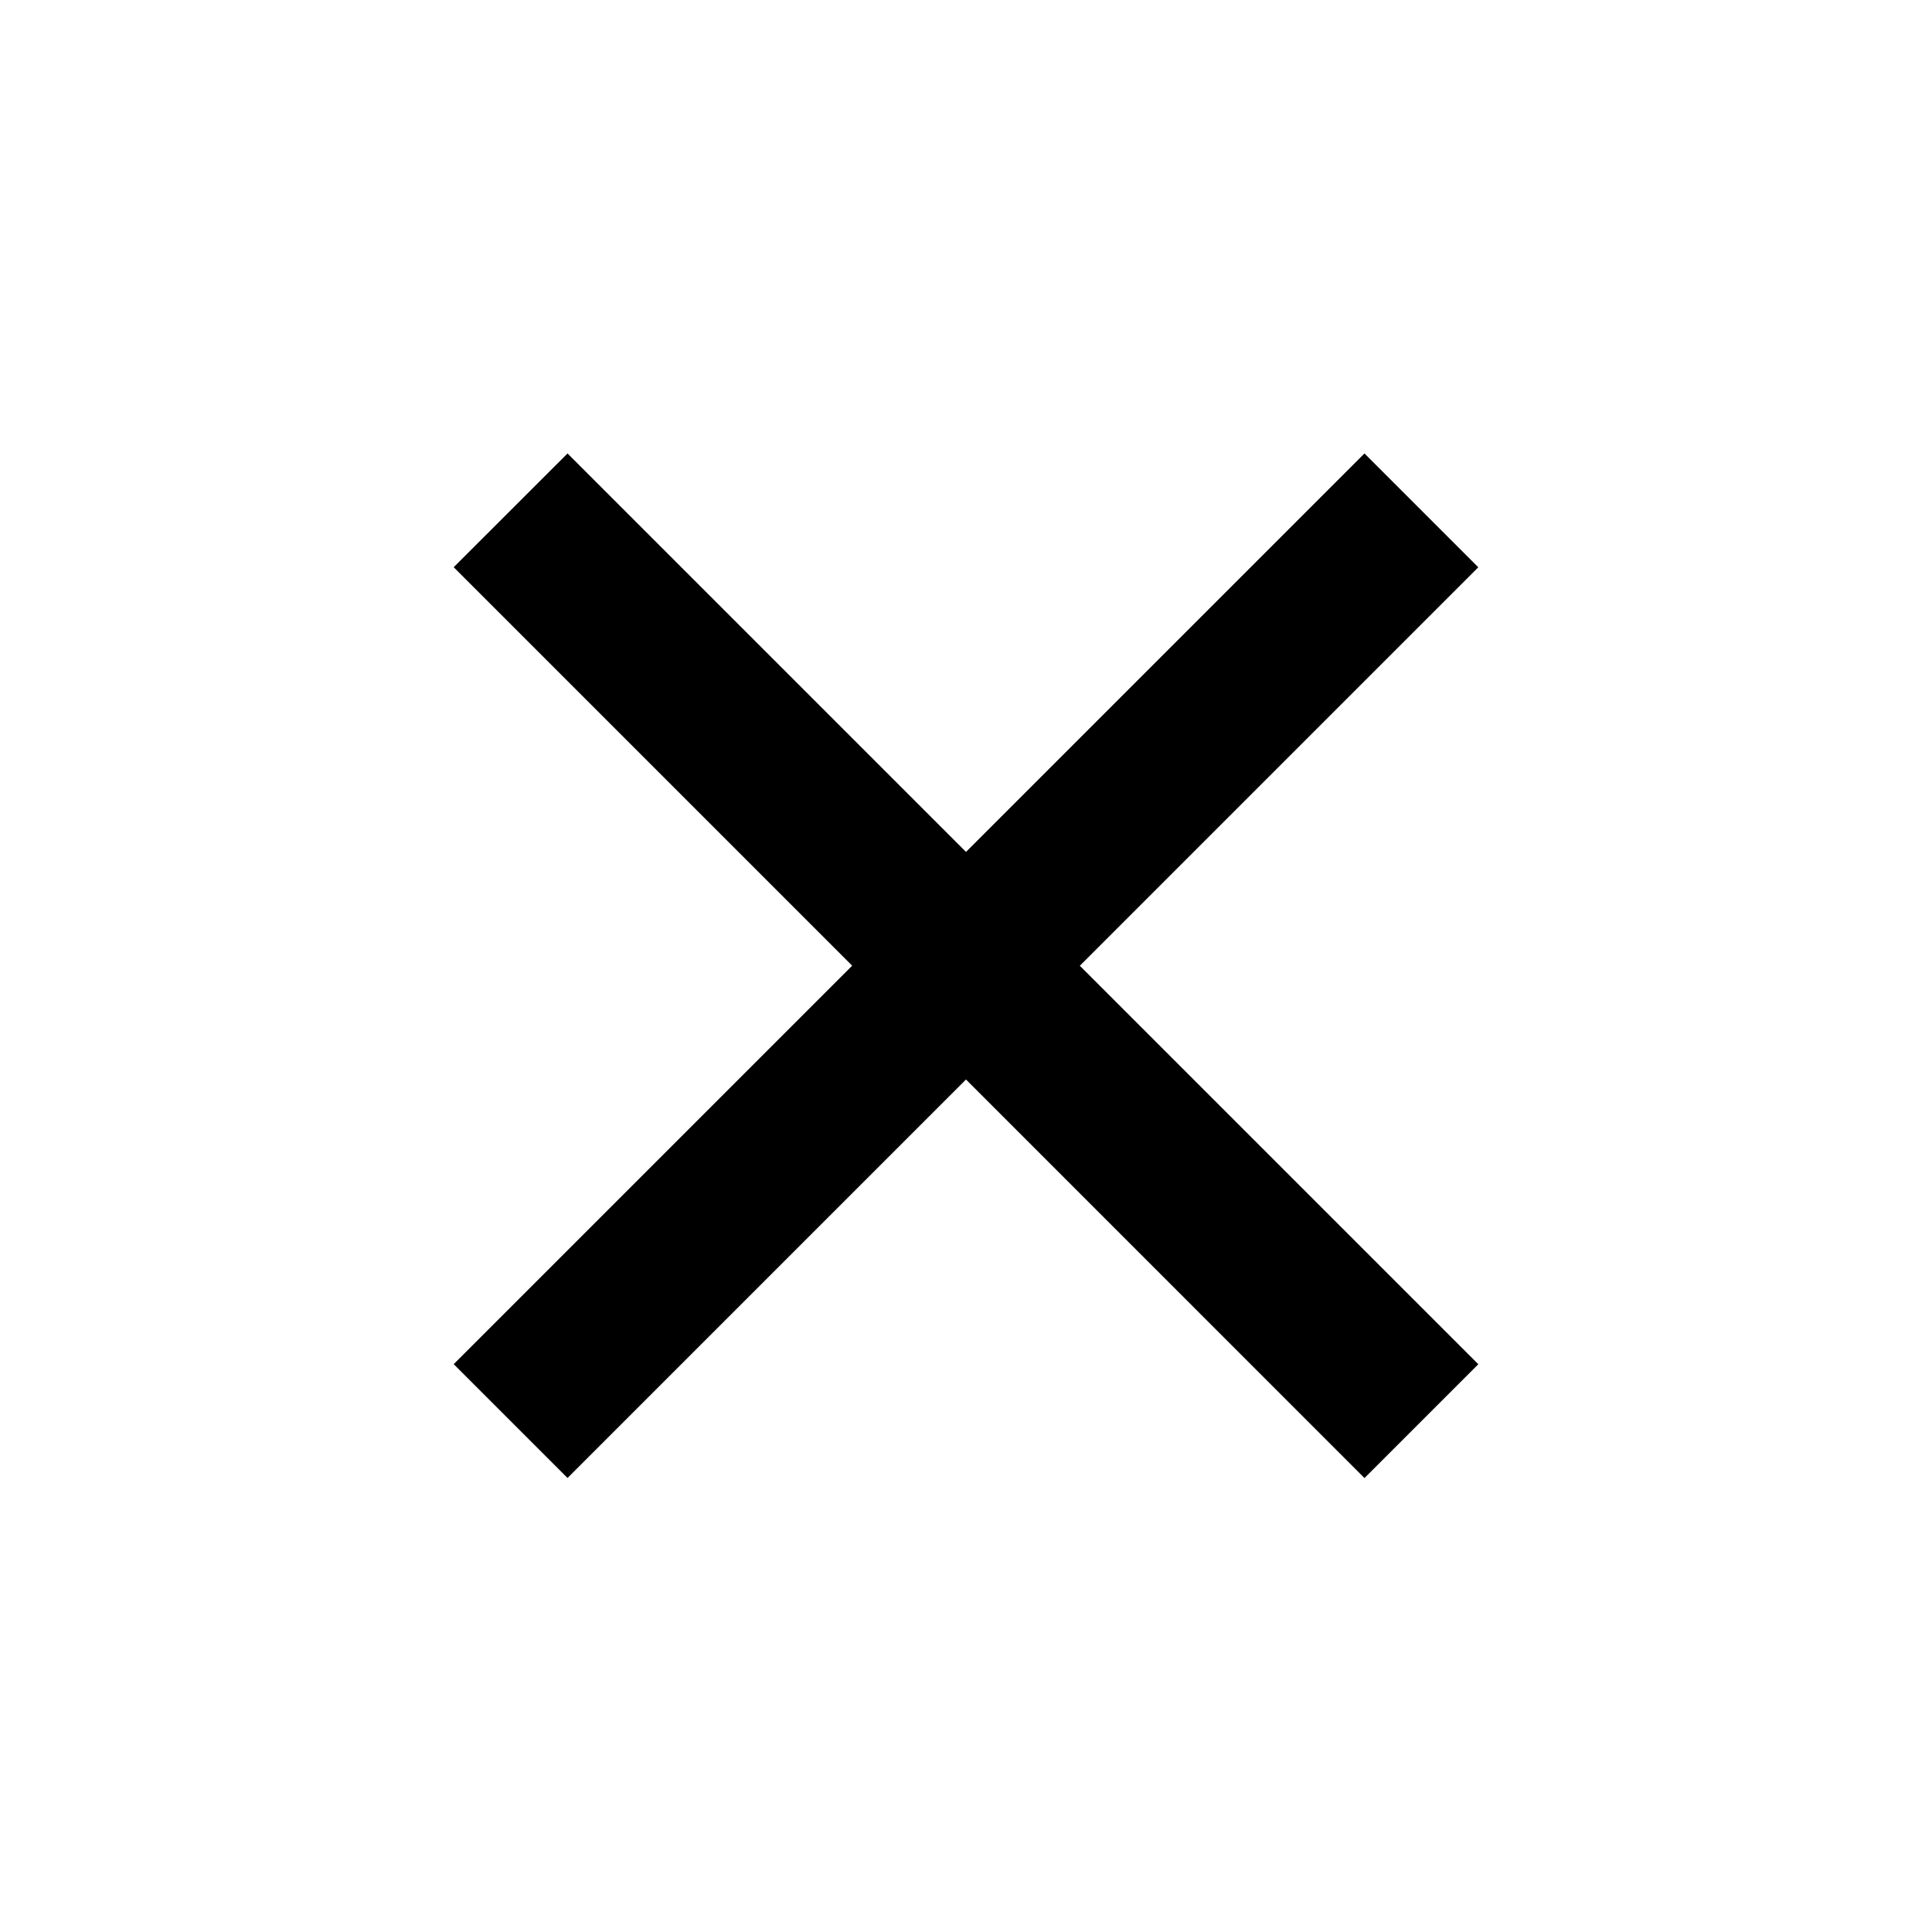 <svg width="46" height="46" fill="currentColor" viewBox="0 0 24 24" xmlns="http://www.w3.org/2000/svg">
  <path d="m12 10.583 4.95-4.95 1.414 1.414-4.95 4.95 4.95 4.95-1.414 1.414L12 13.41l-4.95 4.95-1.414-1.414 4.95-4.95-4.95-4.95L7.05 5.633l4.95 4.95Z"></path>
</svg>